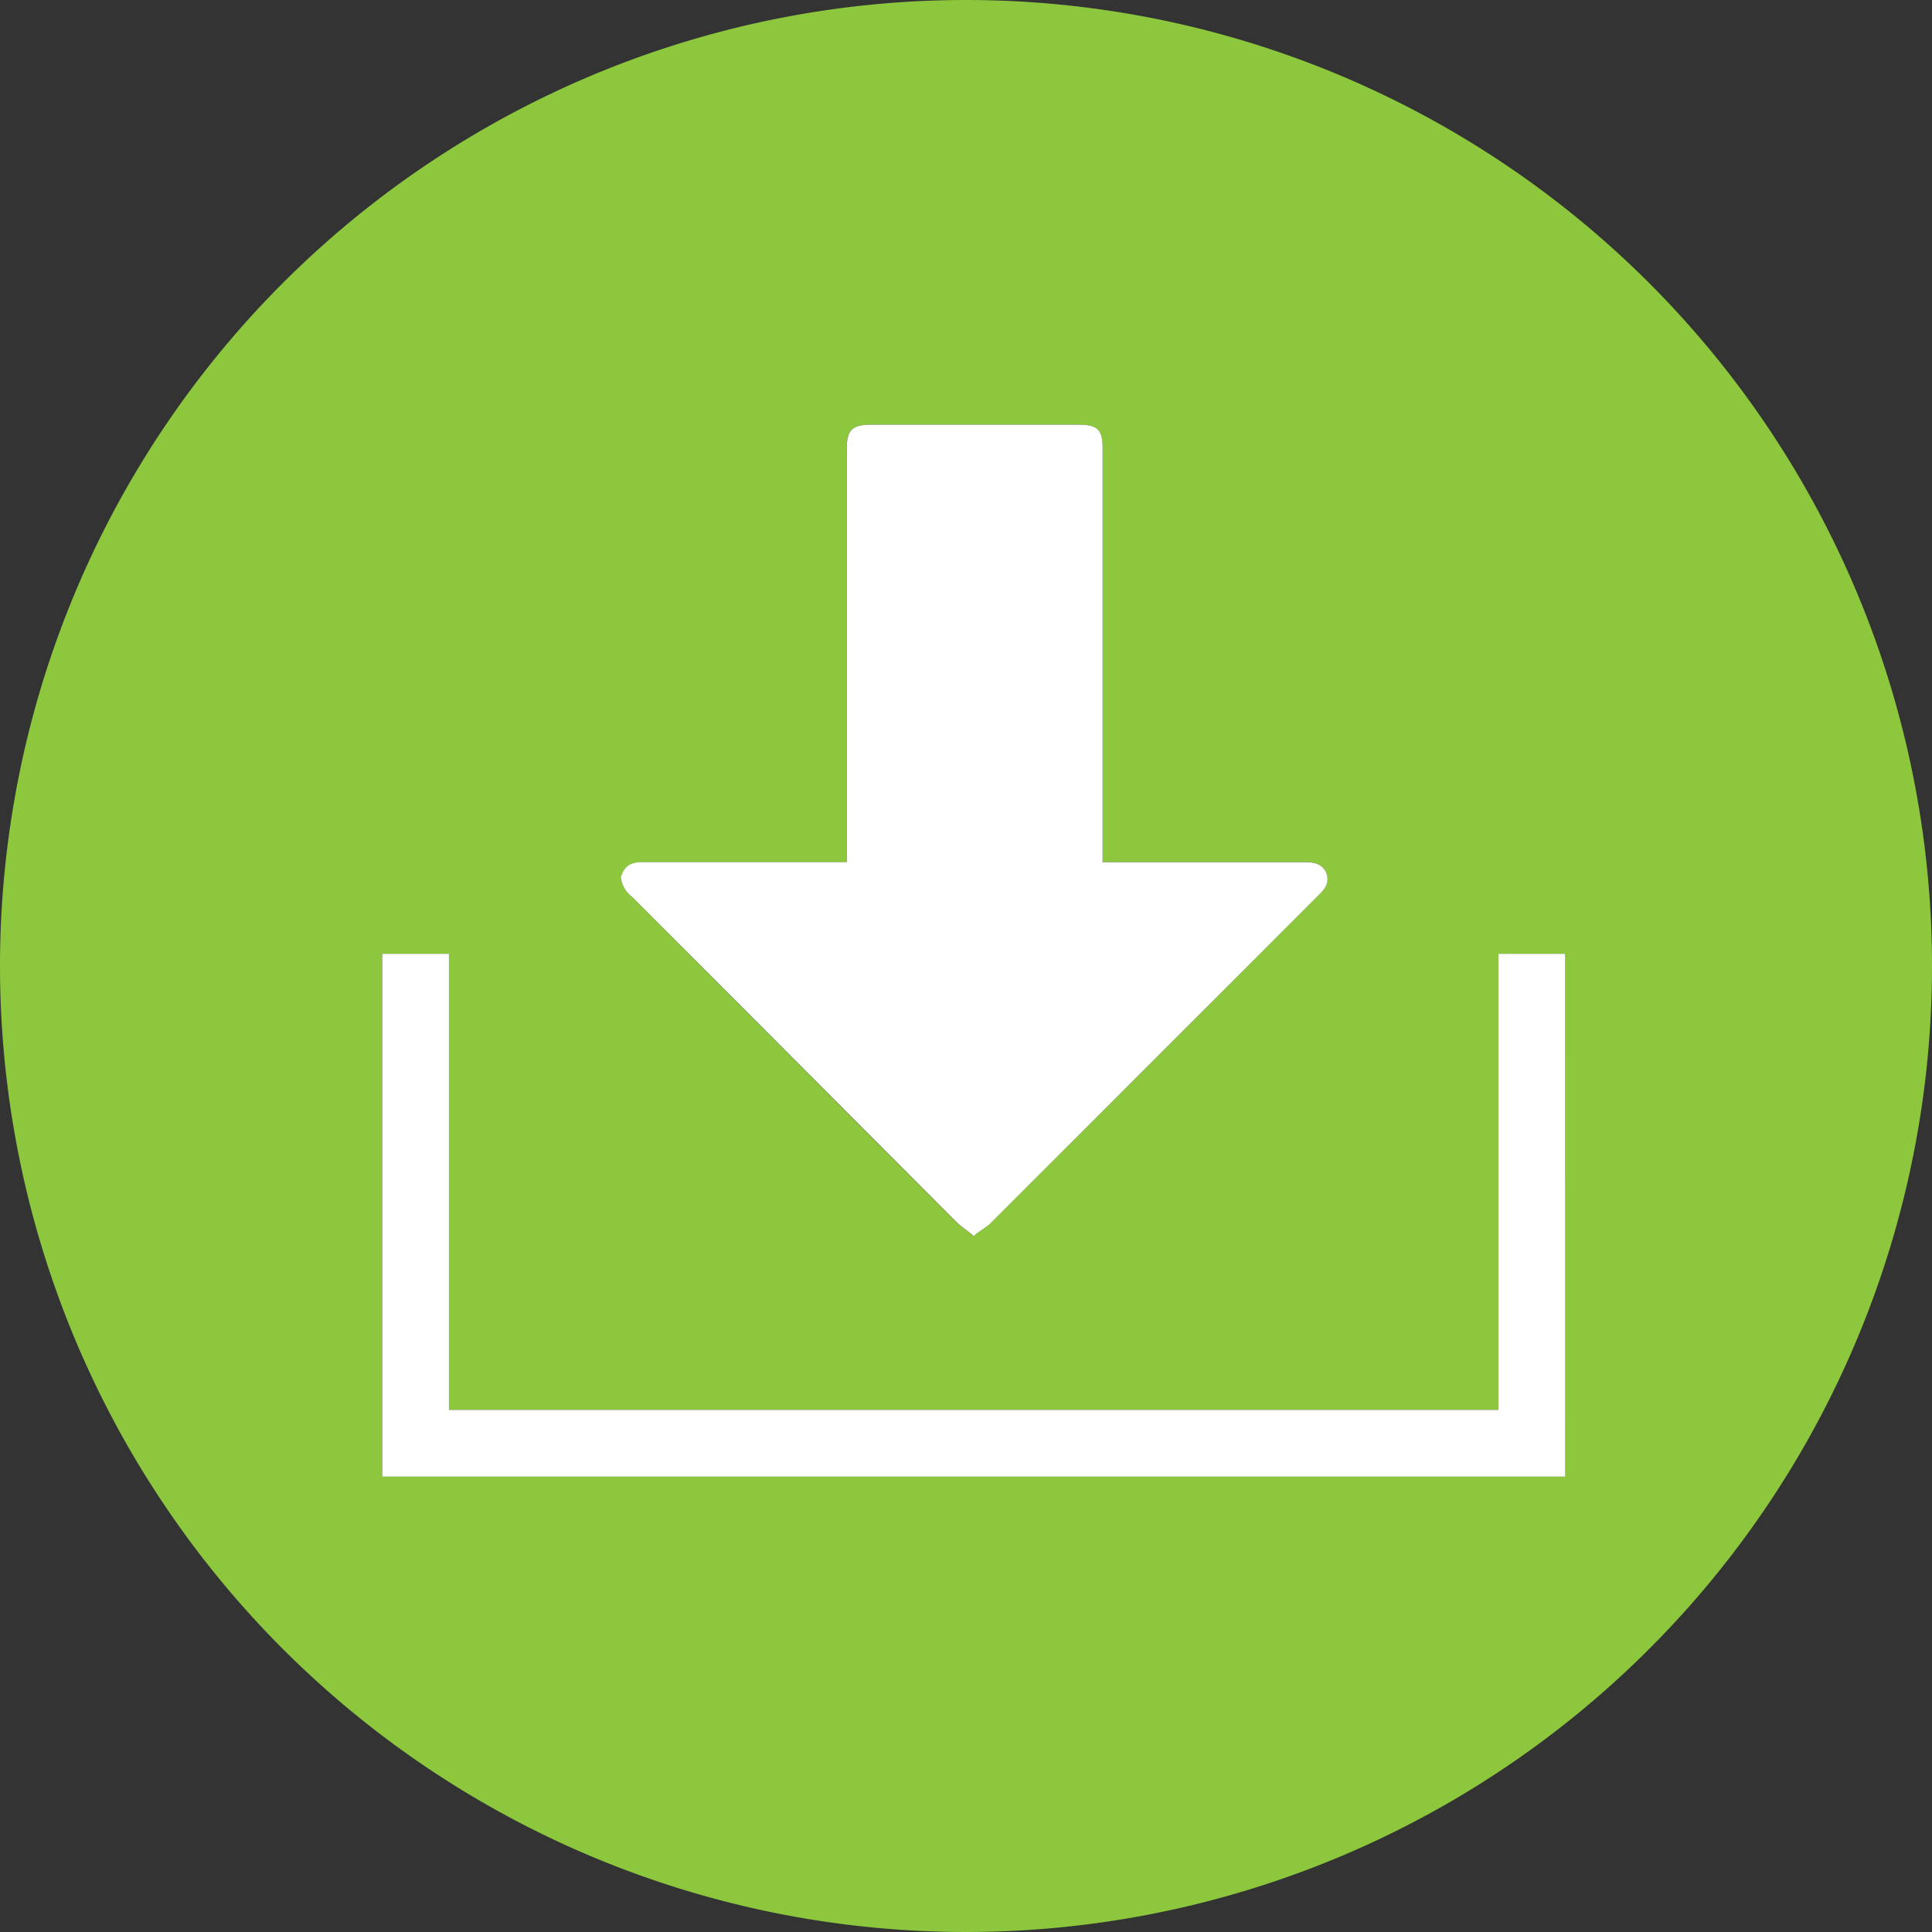 <svg id="Layer_1" data-name="Layer 1" xmlns="http://www.w3.org/2000/svg" viewBox="0 0 251.62 251.62"><rect x="0" y="0" width="251.62" height="251.62" fill="#333333" stroke="none"/><defs><style>.cls-1{fill:#8cc73d;}.cls-2{fill:#fff;}</style></defs><path class="cls-1" d="M125.81,0A125.81,125.81,0,1,0,251.62,125.81,125.81,125.81,0,0,0,125.81,0ZM84,112.29h26.27V58.57c0-2.62.65-3.26,3.3-3.26h26.84c2.54,0,3.18.63,3.18,3.14v53.83h26.27a5.23,5.23,0,0,1,1.42.14,2.12,2.12,0,0,1,1.21,3.28,7.1,7.1,0,0,1-.82.92Q150.37,138,129,159.28c-.66.65-1.56,1.07-2.23,1.71-.72-.68-1.61-1.2-2.31-1.91Q103.4,138,82.33,116.81a3.7,3.7,0,0,1-1.46-2.47C81.44,112.31,82.78,112.29,84,112.29Zm119.84,80H49.78V124.22h8.69v59.4H195.15v-59.4h8.7Z"/><path class="cls-2" d="M82.33,116.81q21.08,21.13,42.16,42.27c.7.71,1.59,1.23,2.31,1.91.67-.64,1.57-1.06,2.23-1.71q21.35-21.32,42.65-42.65a7.1,7.1,0,0,0,.82-.92,2.12,2.12,0,0,0-1.21-3.28,5.23,5.23,0,0,0-1.42-.14H143.6V58.45c0-2.51-.64-3.14-3.18-3.14H113.58c-2.65,0-3.3.64-3.3,3.26v53.71H84c-1.23,0-2.57,0-3.14,2A3.7,3.7,0,0,0,82.33,116.81Z"/><polygon class="cls-2" points="195.15 183.62 58.47 183.62 58.47 124.22 49.78 124.22 49.78 192.31 203.85 192.31 203.85 124.22 195.15 124.22 195.15 183.62"/></svg>